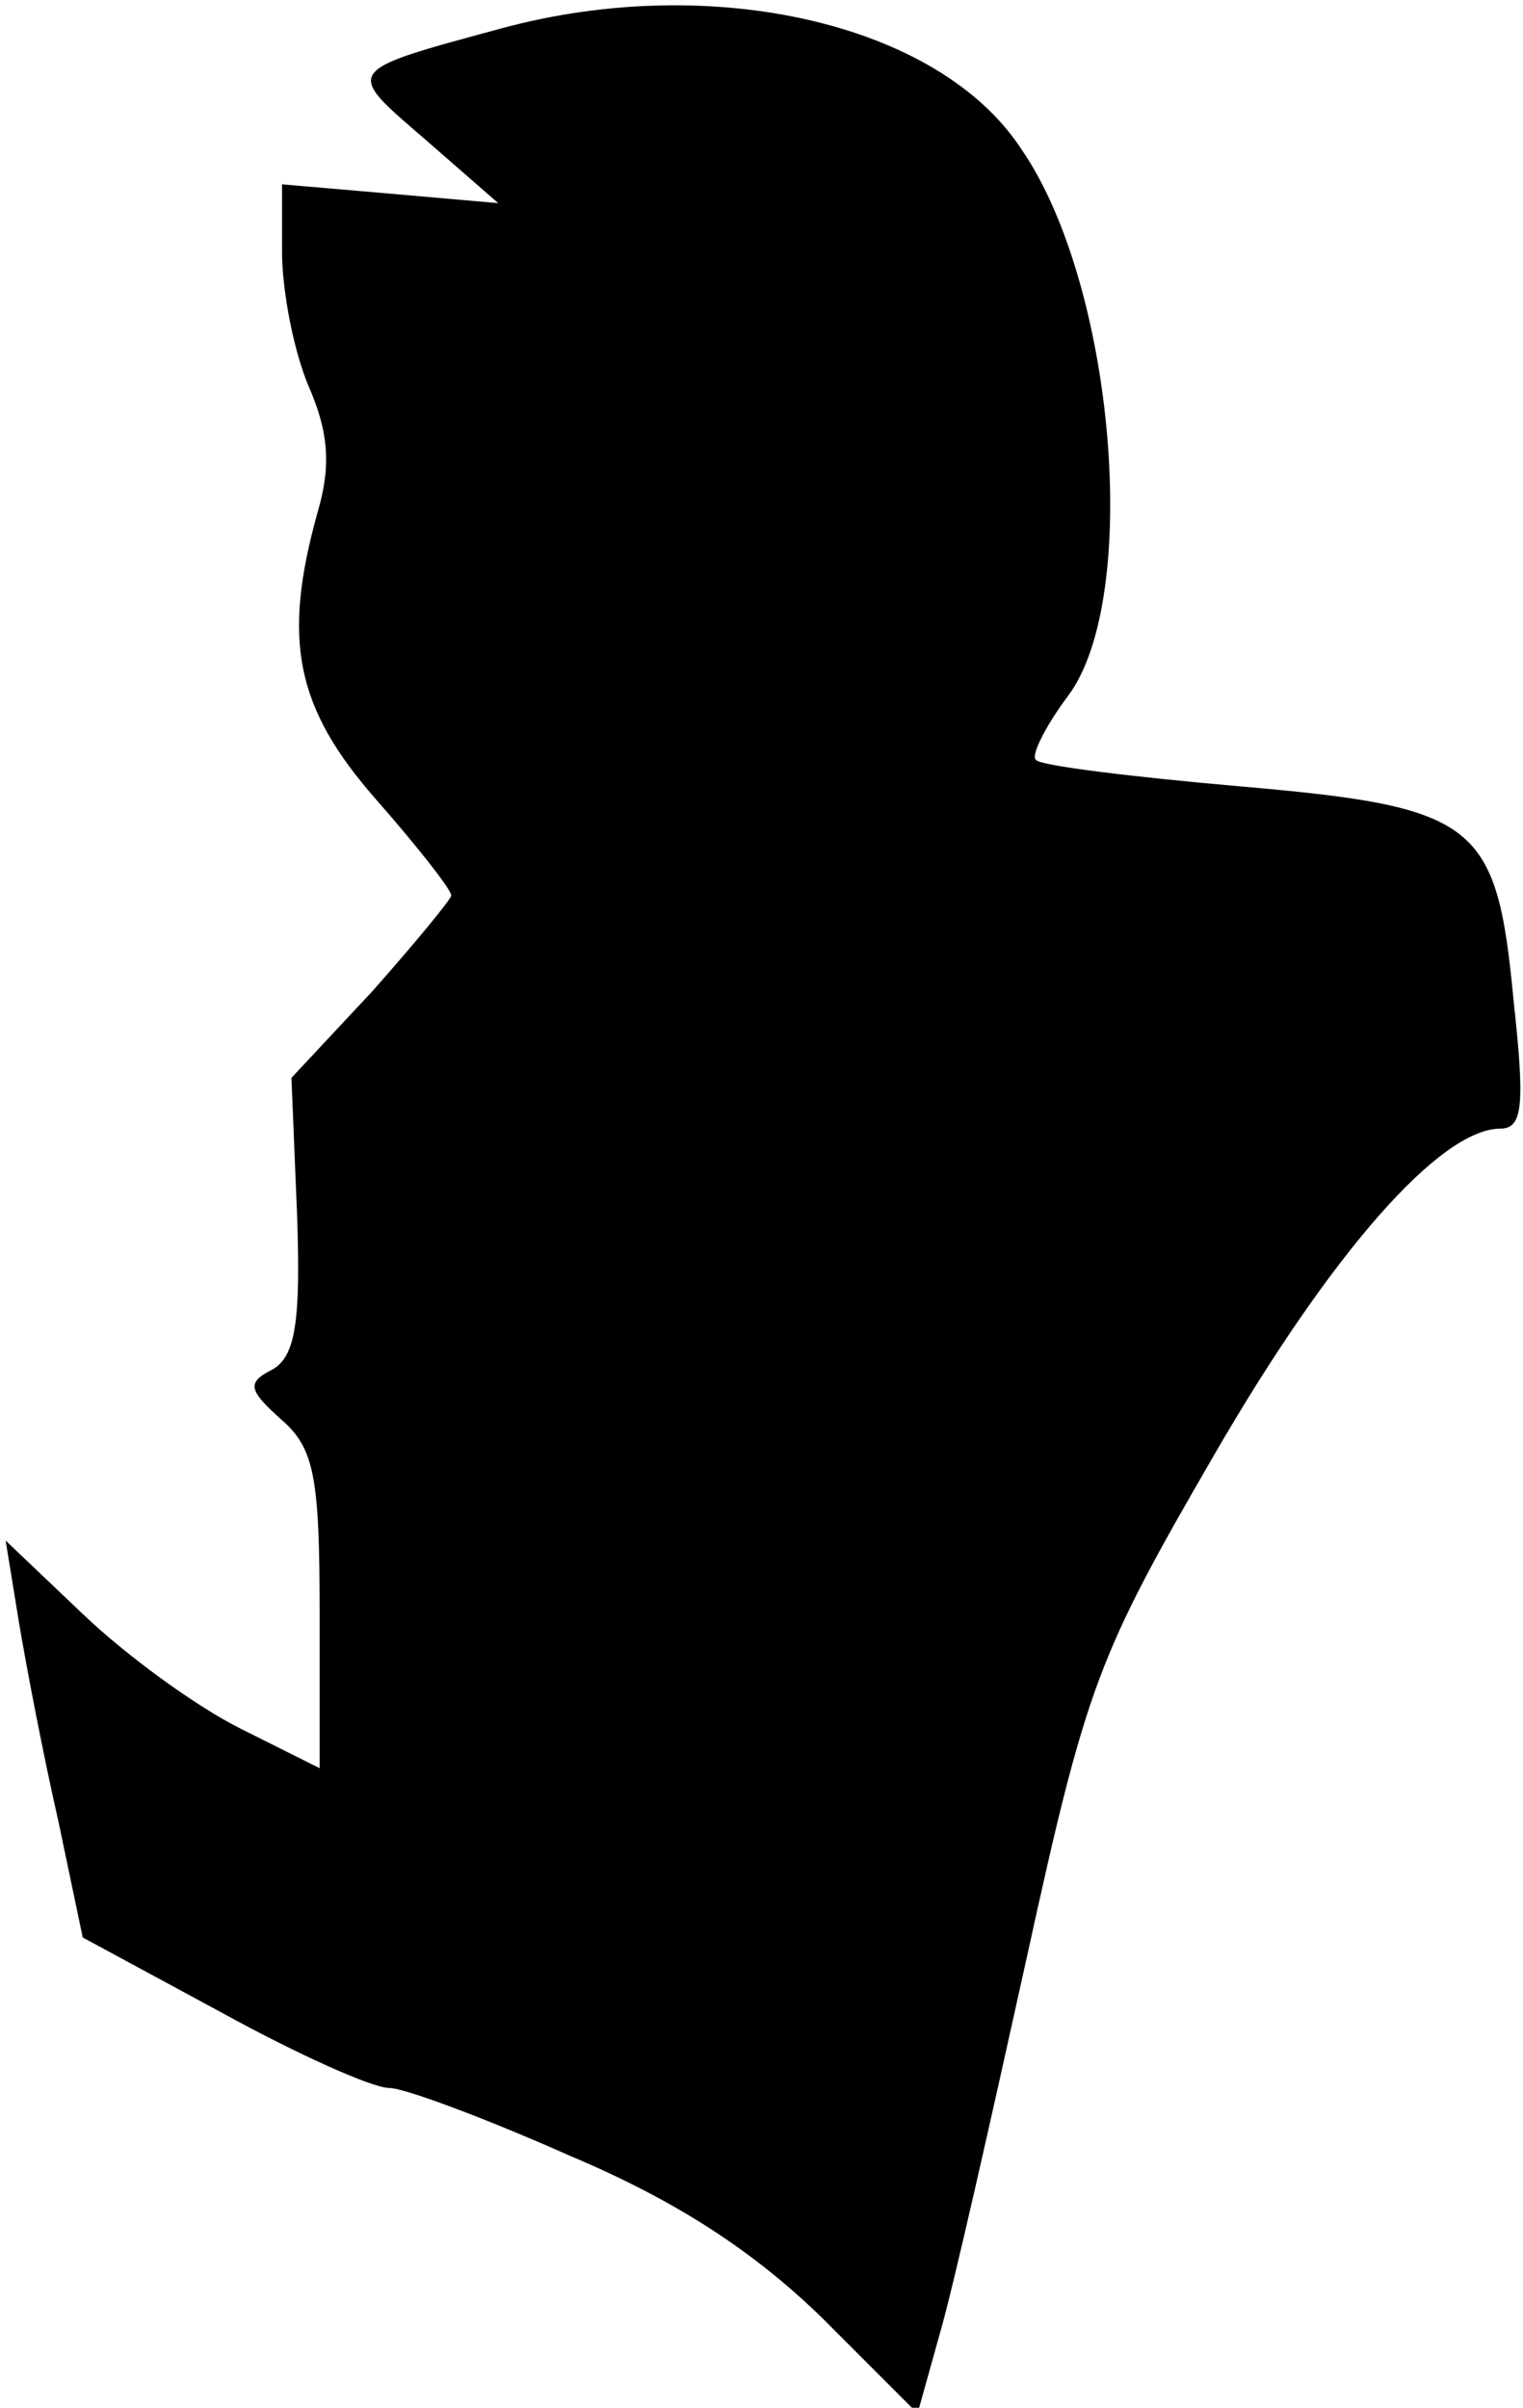 <?xml version="1.0" standalone="no"?>
<!DOCTYPE svg PUBLIC "-//W3C//DTD SVG 20010904//EN"
 "http://www.w3.org/TR/2001/REC-SVG-20010904/DTD/svg10.dtd">
<svg version="1.0" xmlns="http://www.w3.org/2000/svg"
 width="81pt" height="128pt" viewBox="0 0 81 128"
 preserveAspectRatio="xMidYMid meet">
<g transform="translate(0,128) scale(0.1,-0.1)"
fill="#000000" stroke="none">
<path fill="#000000" stroke="none" d="M267 1265 c-85 -23 -84 -22 -41 -59
l39 -34 -57 5 -58 5 0 -36 c0 -20 6 -52 14 -71 11 -25 12 -43 5 -67 -19 -68
-12 -104 31 -153 22 -25 40 -48 40 -51 0 -2 -19 -25 -42 -51 l-43 -46 3 -73
c2 -57 -1 -75 -13 -82 -14 -7 -13 -11 5 -27 17 -15 20 -30 20 -102 l0 -83 -42
21 c-24 12 -61 39 -84 61 l-41 39 7 -43 c4 -24 13 -71 21 -106 l13 -62 74 -40
c40 -22 80 -40 89 -40 8 0 51 -16 96 -36 57 -24 98 -51 134 -86 l51 -51 12 43
c7 24 27 113 46 199 32 146 38 161 100 268 62 107 120 173 152 173 12 0 13 13
7 68 -9 95 -19 103 -146 114 -57 5 -106 11 -108 14 -3 2 5 18 17 34 39 52 25
219 -25 291 -44 67 -165 94 -276 64z"/>
</g>
</svg>
